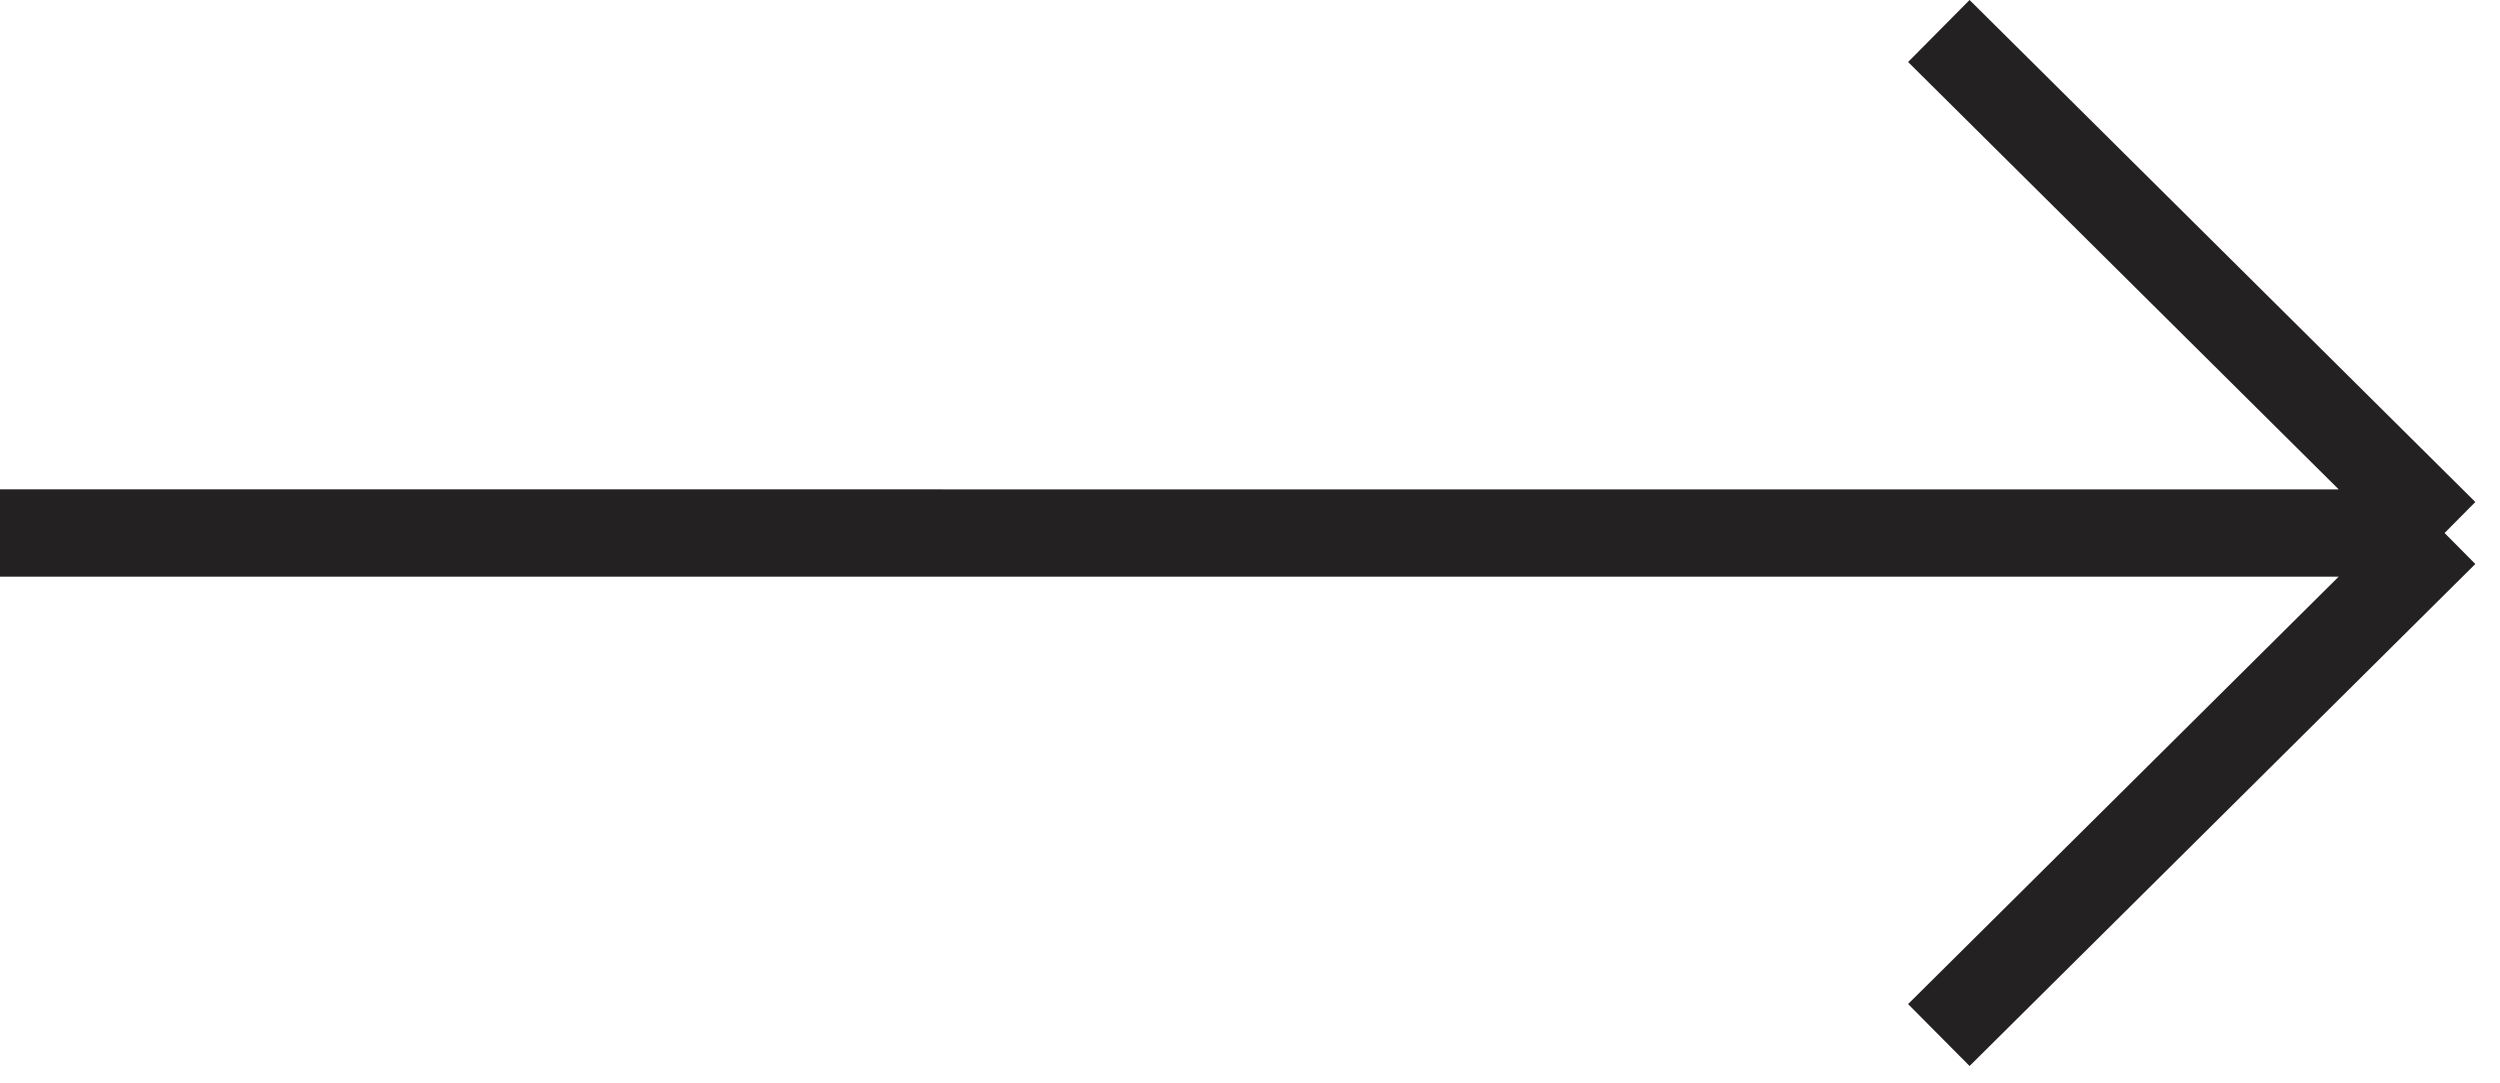 <svg width="30" height="13" viewBox="0 0 30 13" fill="none" xmlns="http://www.w3.org/2000/svg">
<path d="M23.635 0L29.704 6.024L29.335 6.396L29.704 6.768L23.635 12.792L22.897 12.049L28.064 6.92L0 6.92V5.872L28.065 5.873L22.897 0.744L23.635 0Z" fill="#232121"/>
</svg>
